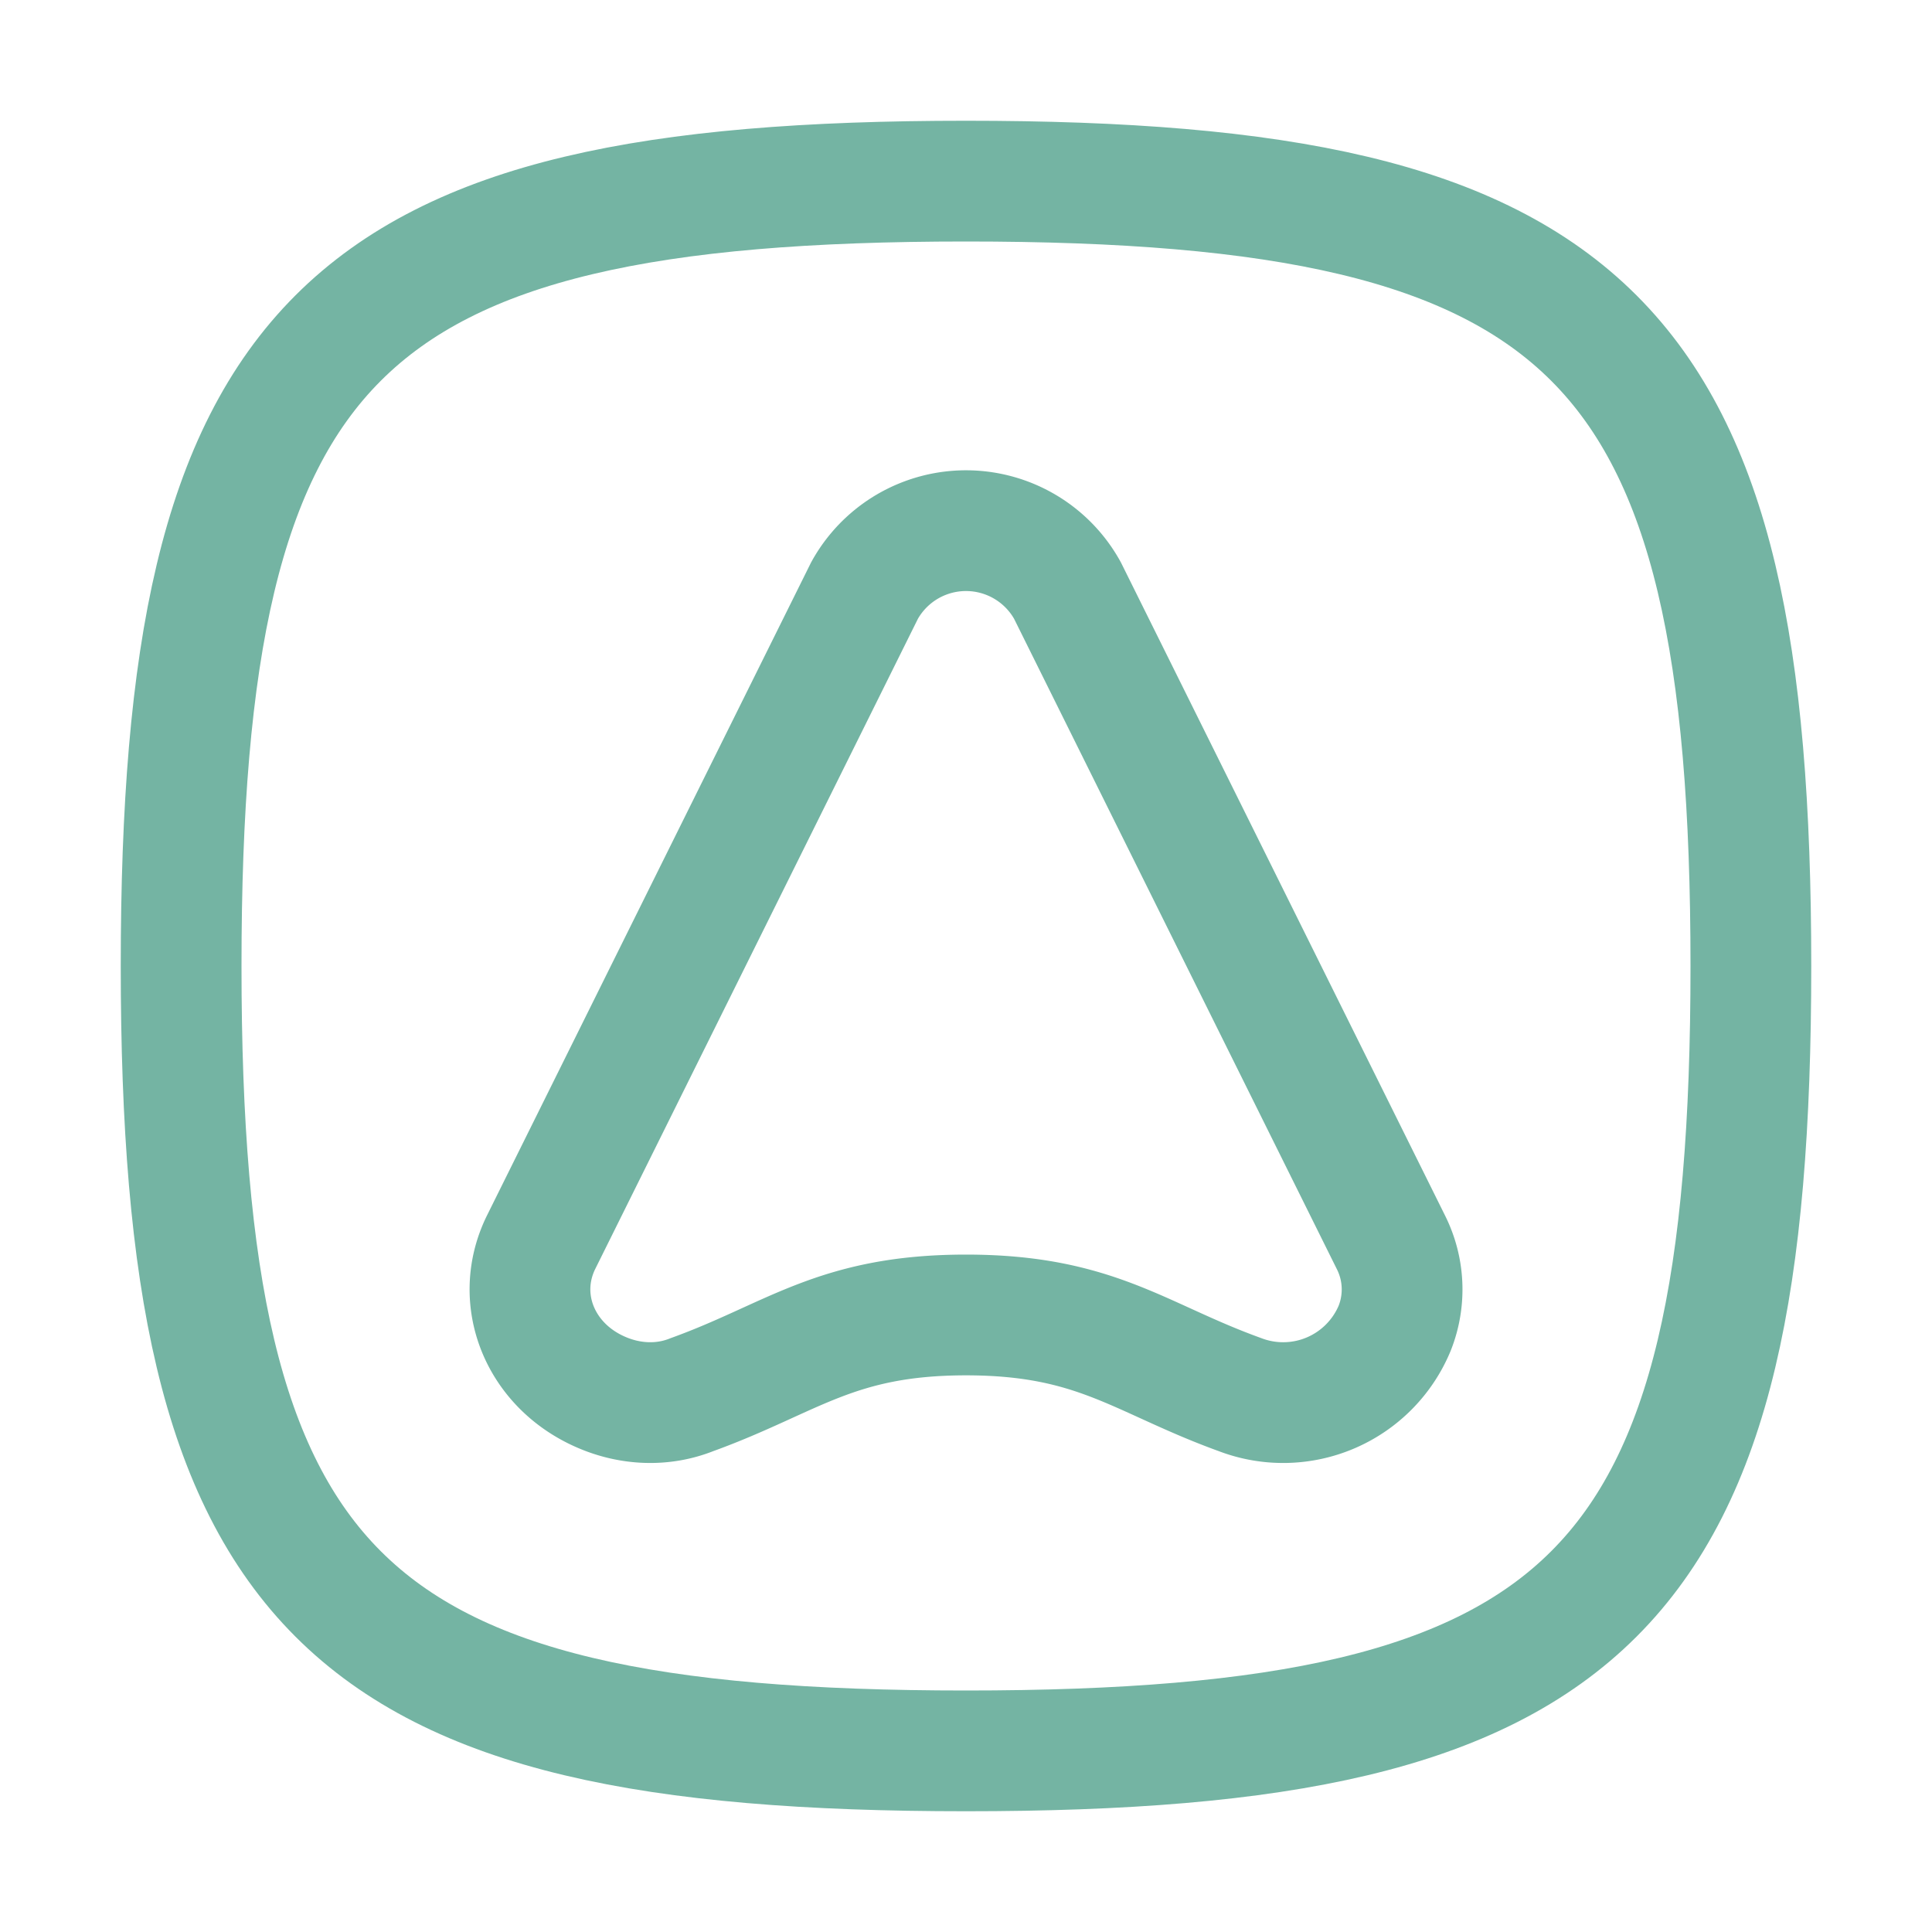 <svg xmlns="http://www.w3.org/2000/svg" width="16" height="16" viewBox="0 0 16 16">
	<g fill="none" stroke="#74B4A3" stroke-linecap="round" stroke-linejoin="round">
		<path d="M8 1.5c5.2 0 6.5 1.3 6.5 6.5s-1.3 6.5-6.5 6.5S1.5 13.2 1.5 8 2.8 1.5 8 1.5" />
		<path d="M8 10.89c1.08 0 1.44.36 2.27.66a1 1 0 001.28-.55.87.87 0 00-.03-.71l-2.68-5.4a.96.96 0 00-1.68 0l-2.68 5.4c-.23.47-.01 1.02.5 1.24.23.1.5.12.75.02.83-.3 1.19-.66 2.27-.66" />
	</g>
</svg>
